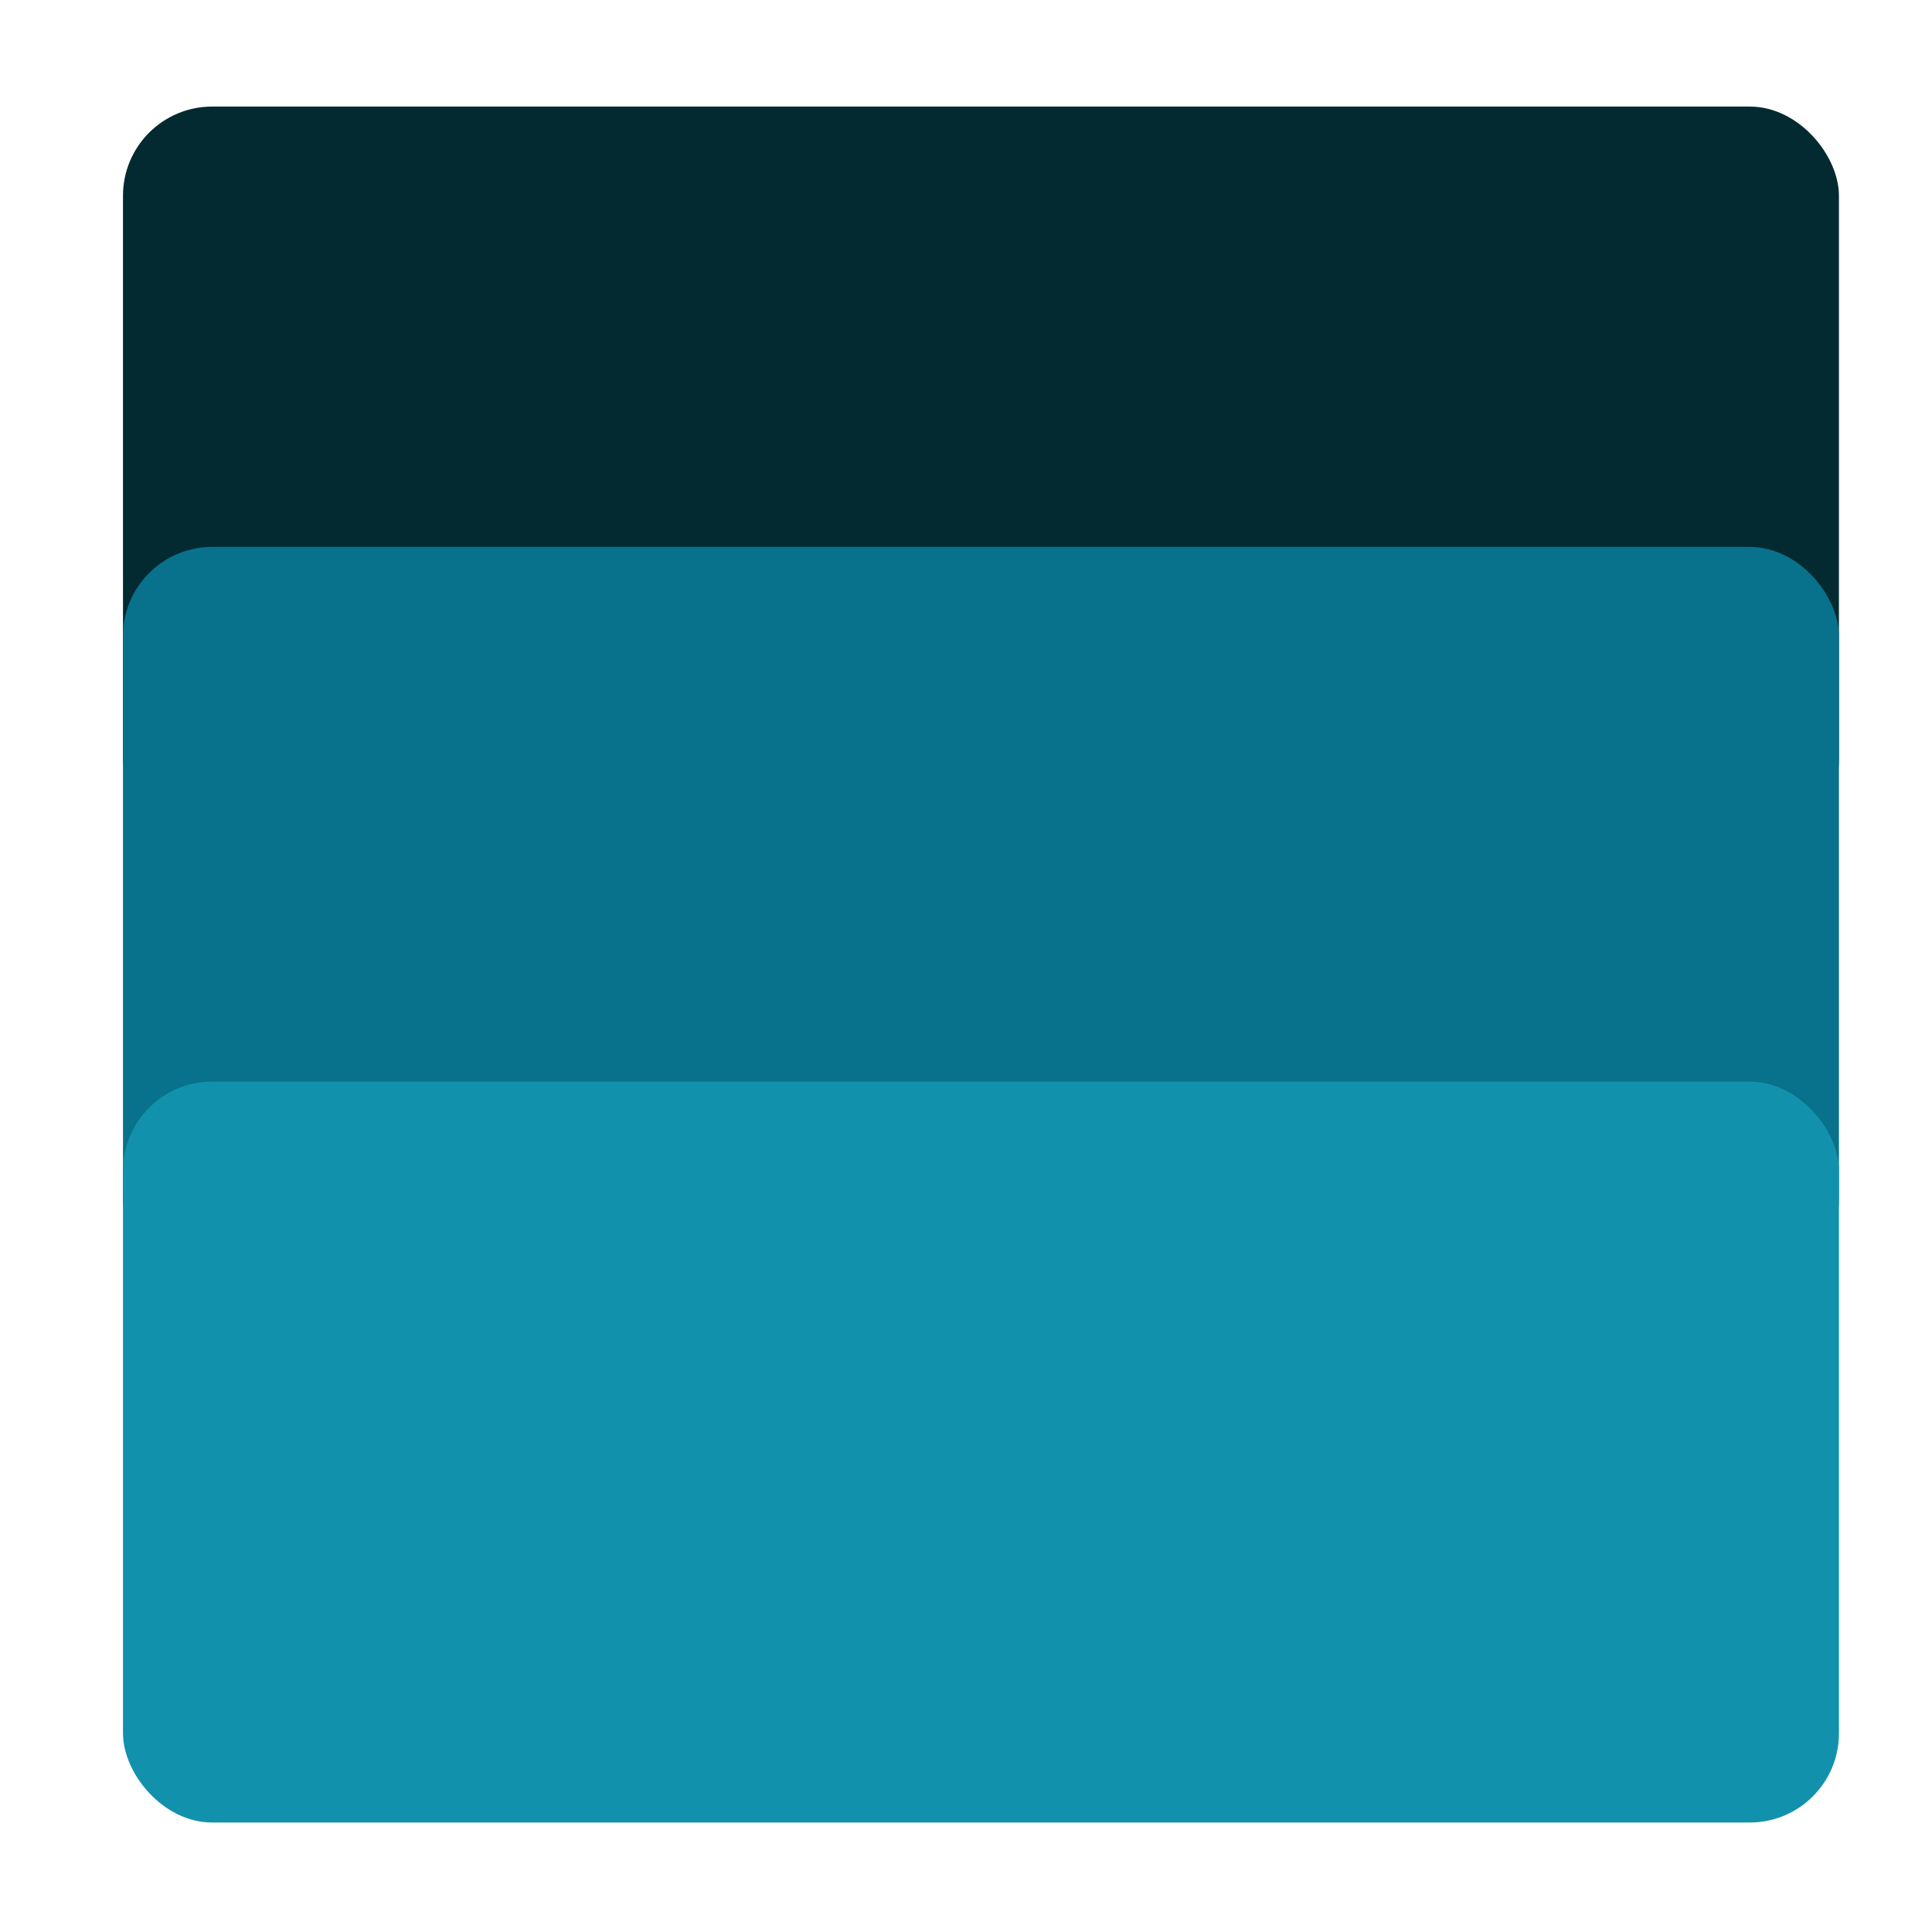 <?xml version="1.0" encoding="UTF-8" standalone="no"?>
<svg
   xmlns:dc="http://purl.org/dc/elements/1.1/"
   xmlns:cc="http://creativecommons.org/ns#"
   xmlns:rdf="http://www.w3.org/1999/02/22-rdf-syntax-ns#"
   xmlns:svg="http://www.w3.org/2000/svg"
   xmlns="http://www.w3.org/2000/svg"
   xmlns:sodipodi="http://sodipodi.sourceforge.net/DTD/sodipodi-0.dtd"
   xmlns:inkscape="http://www.inkscape.org/namespaces/inkscape"
   viewBox="0 0 108 108"
   id="svg3666"
   version="1.1"
   inkscape:version="0.91 r13725"
   sodipodi:docname="adaptive-icon.svg"
   width="108"
   height="108"
   inkscape:export-filename="/Users/hashengineering/Development/hashengineering/BlueWallet/android/app/src/main/res/mipmap-xxxhdpi/ic_launcher_round.png"
   inkscape:export-xdpi="64.14016"
   inkscape:export-ydpi="64.14016">
  <sodipodi:namedview
     pagecolor="#ffffff"
     bordercolor="#666666"
     borderopacity="1"
     objecttolerance="10"
     gridtolerance="10"
     guidetolerance="10"
     inkscape:pageopacity="0"
     inkscape:pageshadow="2"
     inkscape:window-width="1144"
     inkscape:window-height="729"
     id="namedview3688"
     showgrid="false"
     inkscape:zoom="1.199175"
     inkscape:cx="43.896414"
     inkscape:cy="111.42774"
     inkscape:window-x="661"
     inkscape:window-y="135"
     inkscape:window-maximized="0"
     inkscape:current-layer="svg3666" />
  <defs
     id="defs3668">
    <style
       id="style3670">.cls-1{isolation:isolate;}.cls-2{fill:#032a30;}.cls-3{fill:#08718b;}.cls-4{fill:#1291ad;}.cls-5{opacity:0.6;mix-blend-mode:multiply;}.cls-6{font-size:48px;fill:#b9e8ef;font-family:MicrosoftYaHei, Microsoft YaHei;}</style>
  </defs>
  <title
     id="title3672">icon</title>
  <g
     id="g4612"
     transform="matrix(0.368,0,0,0.368,5.265,4.347)">
    <rect
       class="cls-2"
       width="260.661"
       height="112.549"
       rx="13.545"
       id="rect3678"
       x="4.375"
       y="4.375"
       style="isolation:isolate;fill:#032a30" />
    <rect
       class="cls-3"
       y="71.265"
       width="260.661"
       height="112.549"
       rx="13.545"
       id="rect3680"
       x="4.375"
       style="isolation:isolate;fill:#08718b" />
    <rect
       class="cls-4"
       y="152.486"
       width="260.661"
       height="112.549"
       rx="13.545"
       id="rect3682"
       x="4.375"
       style="isolation:isolate;fill:#1291ad" />
  </g>
</svg>
